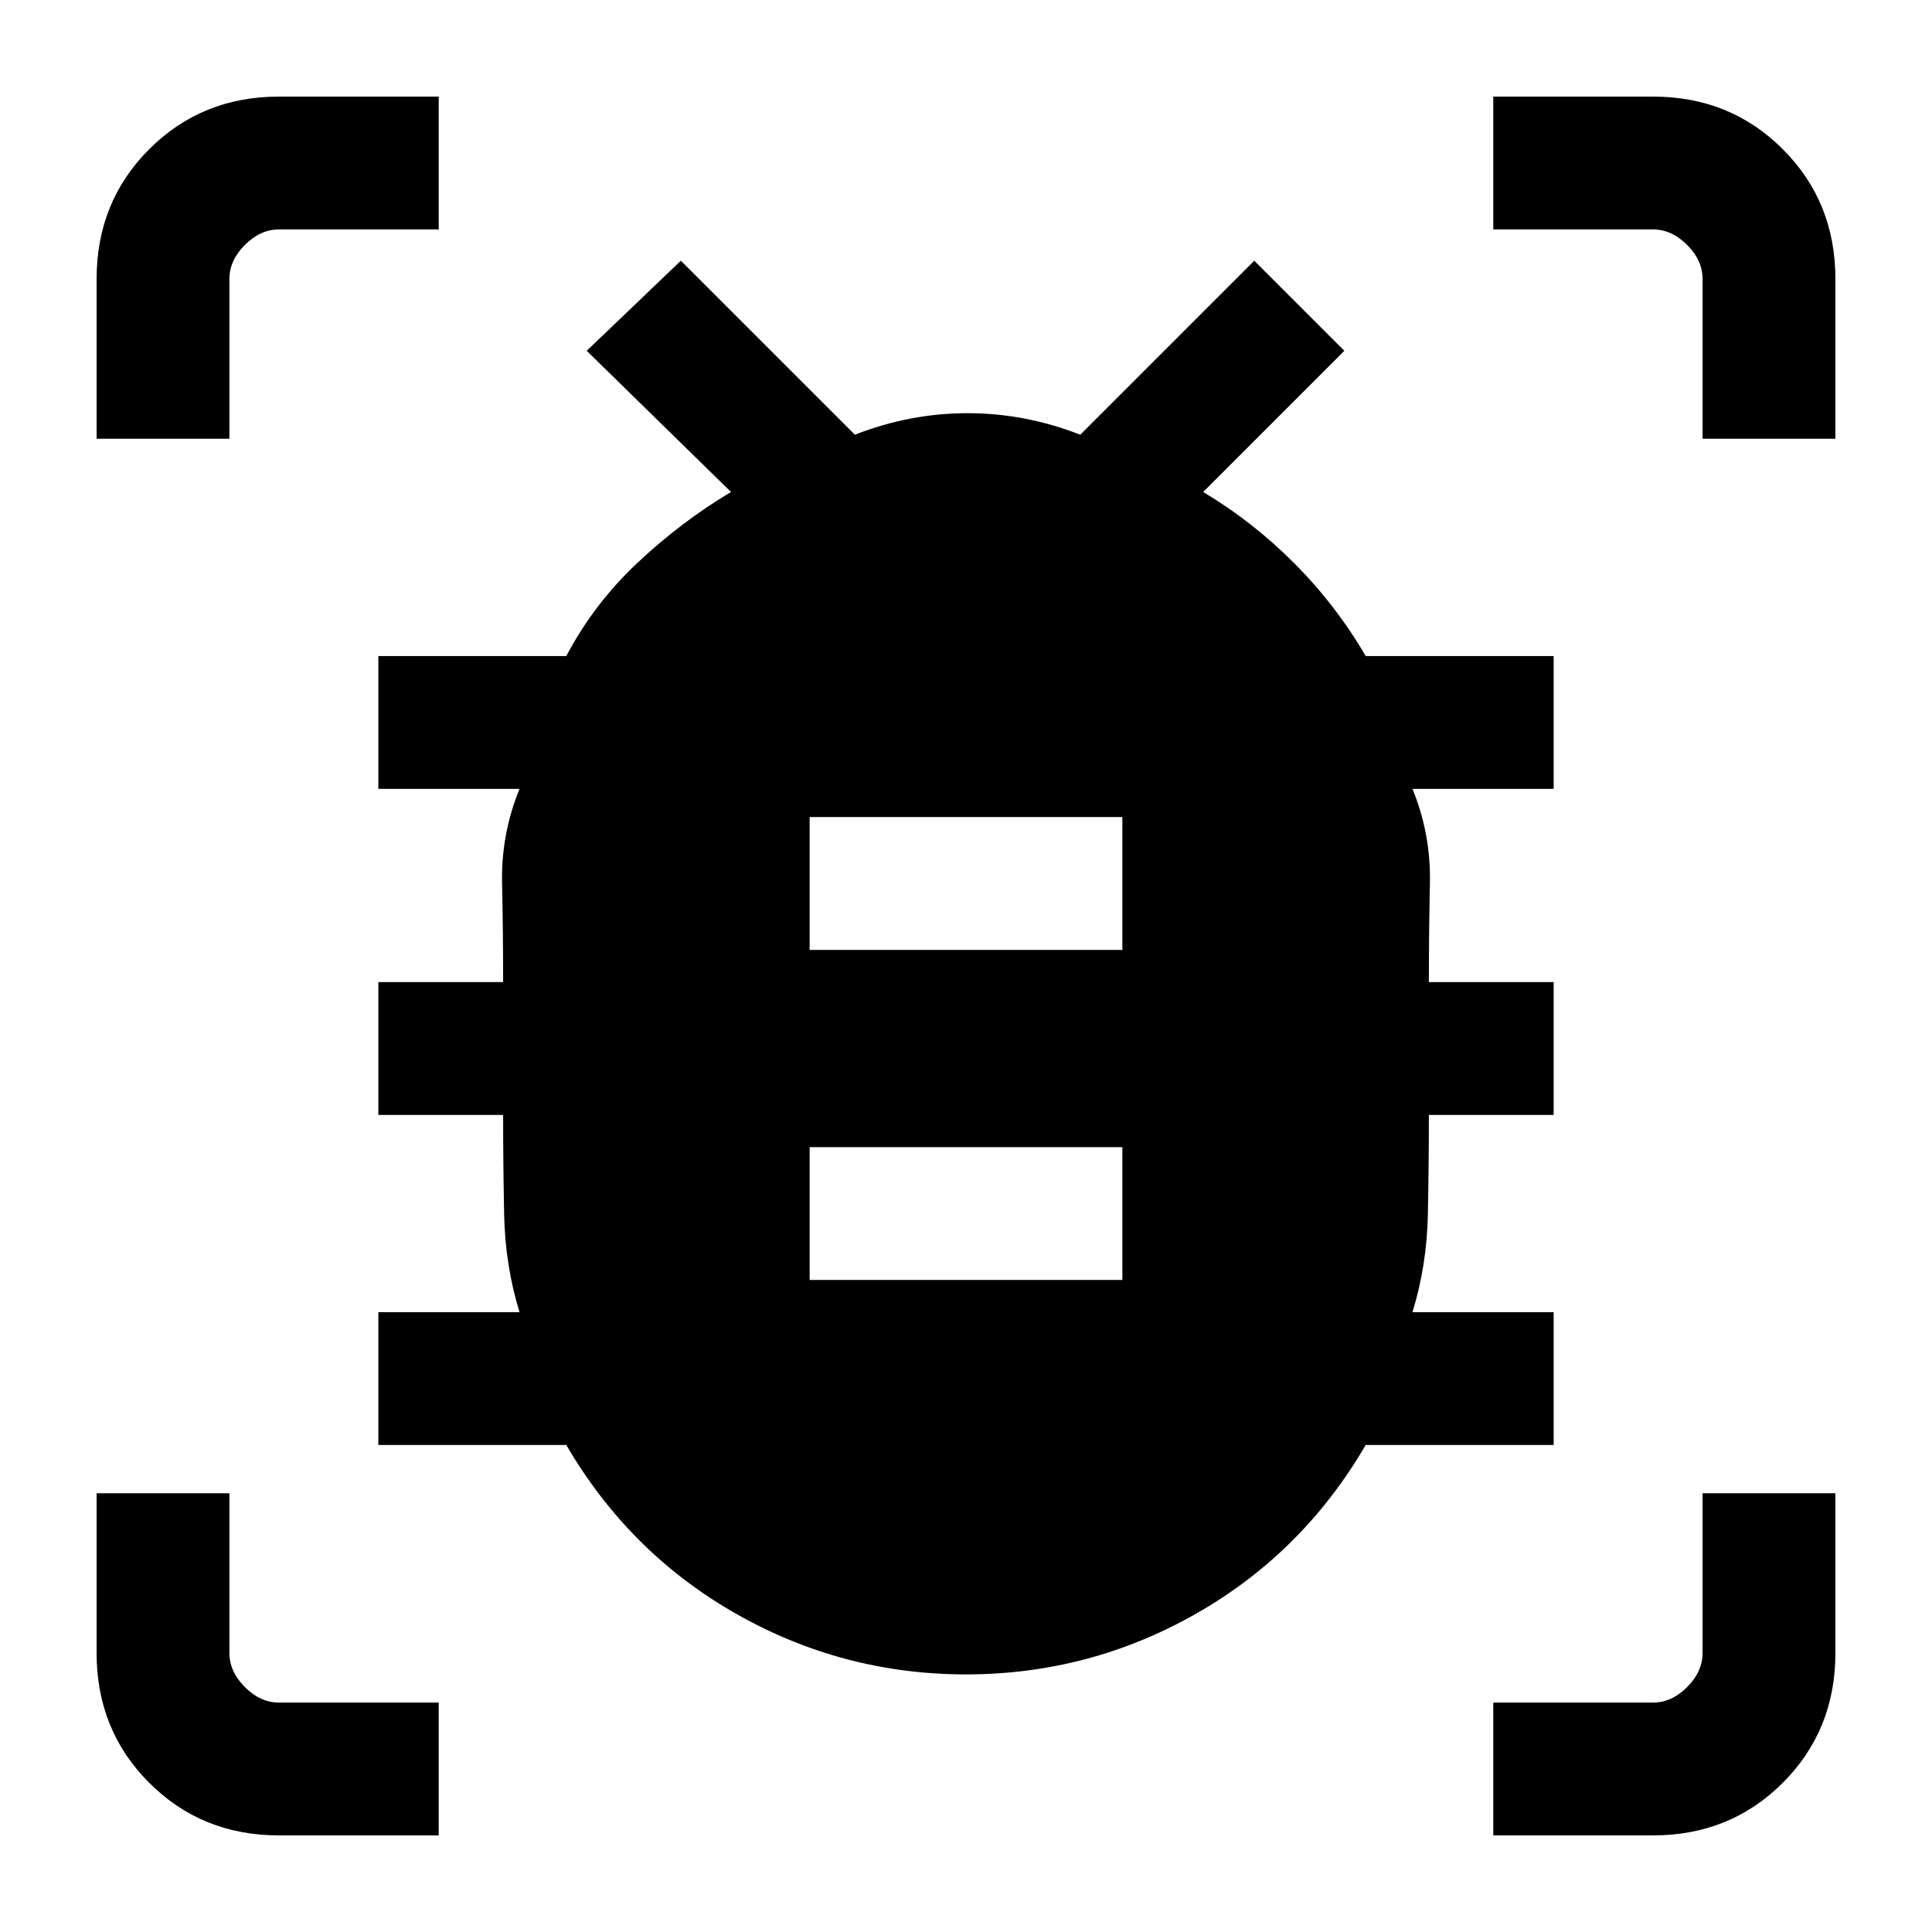 <svg xmlns="http://www.w3.org/2000/svg" height="24" viewBox="0 -960 960 960" width="24"><path d="M402.31-324h155.38v-66H402.31v66Zm0-164h155.38v-66H402.31v66ZM480-128q-61.23 0-114.23-30.12-53-30.11-84.39-83.88H188v-66h70.15q-7.15-23.23-7.65-48.62Q250-382 250-406h-62v-66h62q0-24.77-.52-49.15-.52-24.39 8.67-46.85H188v-66h93.38q13.77-26.08 35.5-46.46 21.74-20.39 46.35-35.08l-71.69-70.15 46.77-44.77L424.77-744q27.38-10.69 56-10.69 28.61 0 56 10.69l86.46-86.46L668-785.69l-70.15 70.15q24.61 14.69 45.3 35.46 20.7 20.77 35.47 46.08H772v66h-70.15q9.19 22.46 8.67 46.85Q710-496.77 710-472h62v66h-62q0 24-.5 49.38-.5 25.39-7.65 48.62H772v66h-93.38q-31.39 53.77-84.39 83.88Q541.23-128 480-128ZM48-742v-79.38q0-38.35 26.14-64.48Q100.27-912 138.62-912H218v66h-79.38q-9.24 0-16.93 7.69-7.69 7.69-7.69 16.93V-742H48ZM218-48h-79.38q-38.35 0-64.48-26.14Q48-100.27 48-138.62V-218h66v79.38q0 9.24 7.69 16.93 7.69 7.69 16.93 7.69H218v66Zm524 0v-66h79.38q9.24 0 16.93-7.69 7.69-7.69 7.69-16.93V-218h66v79.38q0 38.35-26.14 64.48Q859.73-48 821.38-48H742Zm104-694v-79.38q0-9.24-7.69-16.93-7.69-7.69-16.93-7.69H742v-66h79.38q38.35 0 64.48 26.14Q912-859.73 912-821.38V-742h-66Z"/></svg>